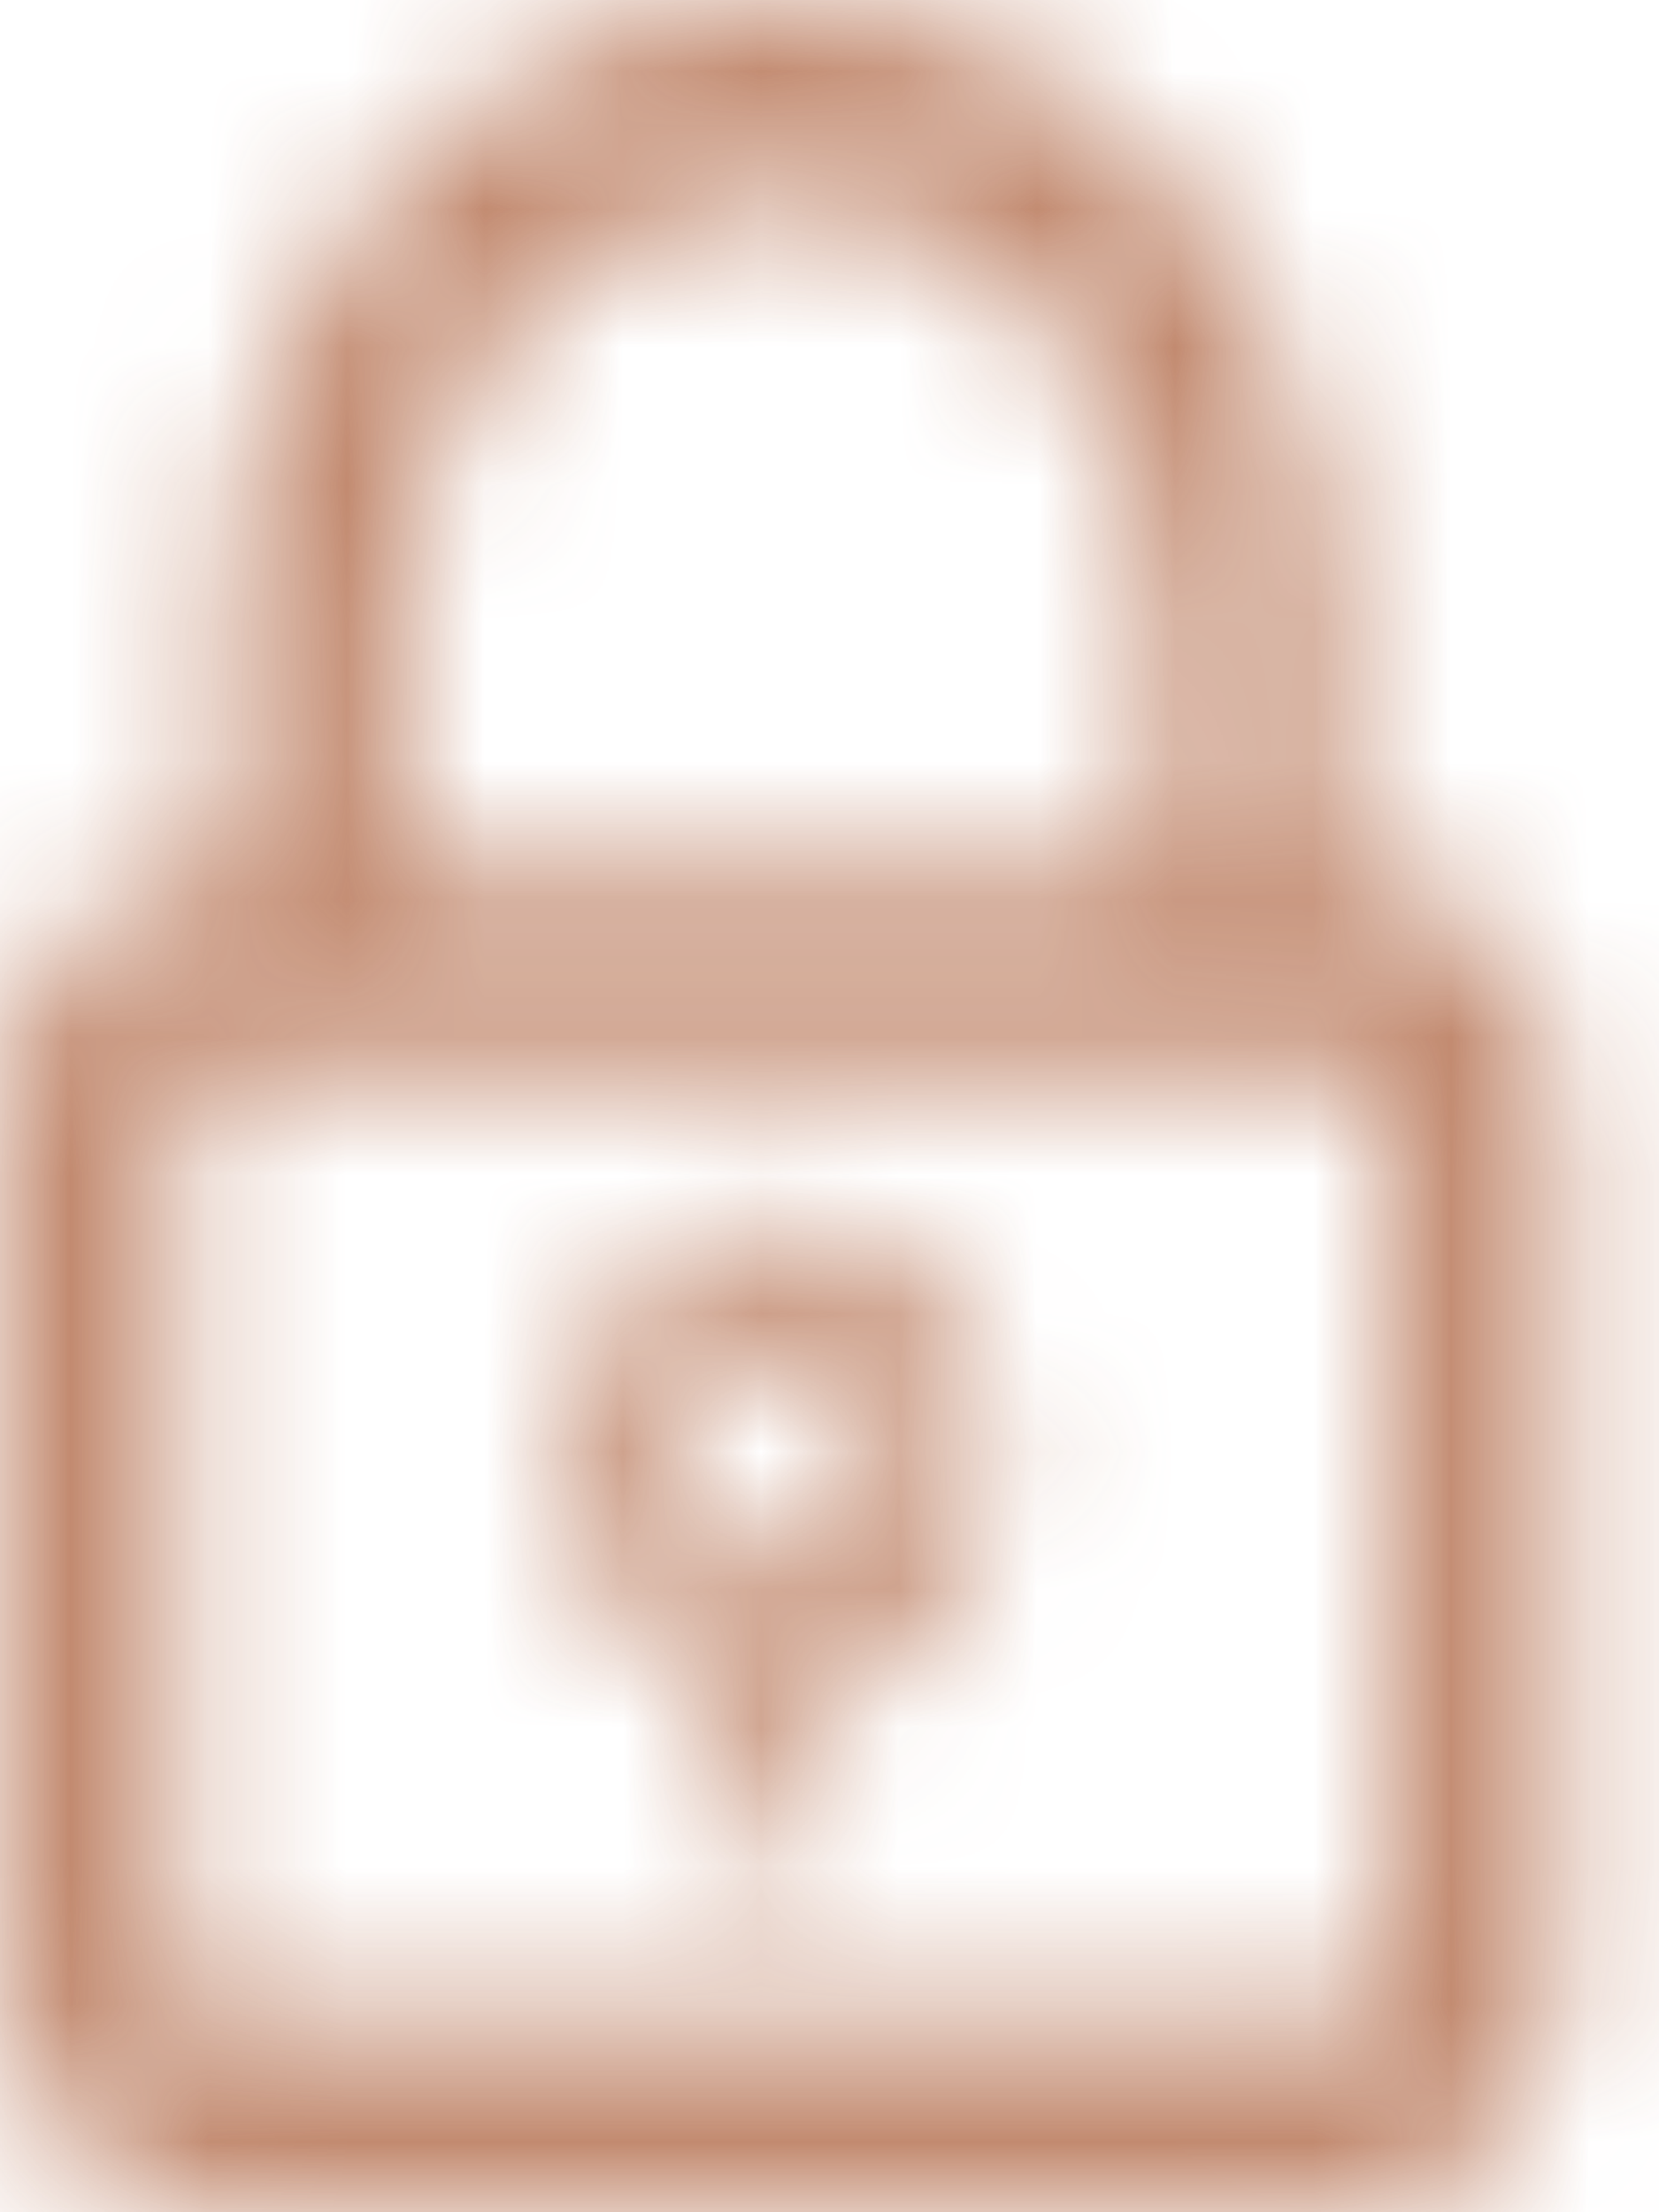 <?xml version="1.0" encoding="UTF-8"?>
<svg width="12px" height="16px" viewBox="0 0 12 16" version="1.1" xmlns="http://www.w3.org/2000/svg" xmlns:xlink="http://www.w3.org/1999/xlink">
    <!-- Generator: Sketch 52.5 (67469) - http://www.bohemiancoding.com/sketch -->
    <title>top_icon/07</title>
    <desc>Created with Sketch.</desc>
    <defs>
        <path d="M9.191,12.154 C9.054,12.298 8.877,12.404 8.67,12.404 L8.653,12.404 L8.633,12.404 C8.426,12.404 8.24,12.298 8.103,12.154 C7.967,11.992 7.892,11.793 7.892,11.553 C7.892,11.312 7.967,11.094 8.103,10.937 C8.244,10.789 8.434,10.687 8.653,10.687 C8.86,10.687 9.054,10.789 9.191,10.937 C9.327,11.094 9.414,11.312 9.414,11.553 C9.414,11.793 9.327,11.992 9.191,12.154 Z M8.653,9.845 C8.231,9.845 7.851,10.034 7.574,10.349 C7.293,10.65 7.127,11.08 7.127,11.553 C7.127,12.011 7.293,12.441 7.574,12.756 C7.764,12.964 8.008,13.126 8.269,13.196 L8.269,14.07 C8.269,14.306 8.434,14.496 8.653,14.496 C8.86,14.496 9.025,14.306 9.025,14.07 L9.025,13.196 C9.294,13.126 9.534,12.964 9.728,12.756 C9.993,12.441 10.175,12.011 10.175,11.553 C10.175,11.08 9.993,10.65 9.728,10.349 C9.447,10.034 9.067,9.845 8.653,9.845 Z M13.037,15.292 C13.037,15.371 13.004,15.445 12.954,15.505 L12.934,15.524 C12.896,15.561 12.838,15.588 12.768,15.588 L4.526,15.588 C4.456,15.588 4.385,15.556 4.34,15.505 C4.29,15.445 4.265,15.371 4.265,15.292 L4.265,9.044 C4.265,8.965 4.29,8.882 4.34,8.831 C4.385,8.78 4.456,8.743 4.526,8.743 L12.768,8.743 C12.847,8.743 12.9,8.78 12.954,8.831 C13.004,8.891 13.037,8.965 13.037,9.044 L13.037,15.292 Z M5.899,5.485 C5.899,4.638 6.209,3.874 6.705,3.319 L6.734,3.282 C7.235,2.745 7.905,2.416 8.653,2.416 C9.406,2.416 10.092,2.763 10.589,3.319 C11.085,3.874 11.387,4.638 11.387,5.485 L11.387,7.336 L5.899,7.336 L5.899,5.485 Z M13.843,7.836 C13.575,7.531 13.19,7.336 12.768,7.336 L12.652,7.336 L12.652,5.485 C12.652,4.249 12.206,3.138 11.482,2.319 C10.754,1.509 9.749,1 8.653,1 C7.566,1 6.581,1.491 5.854,2.287 L5.816,2.319 C5.097,3.138 4.634,4.249 4.634,5.485 L4.634,7.336 L4.526,7.336 C4.108,7.336 3.724,7.531 3.443,7.836 L3.447,7.836 L3.443,7.841 C3.178,8.141 3,8.572 3,9.044 L3,15.292 C3,15.764 3.178,16.19 3.443,16.5 C3.724,16.806 4.108,17 4.526,17 L12.768,17 C13.169,17 13.533,16.838 13.802,16.546 L13.843,16.5 C14.125,16.19 14.294,15.764 14.294,15.292 L14.294,9.044 C14.294,8.572 14.125,8.141 13.843,7.836 Z" id="path-1"></path>
    </defs>
    <g id="Page-1" stroke="none" stroke-width="1" fill="none" fill-rule="evenodd" opacity="0.8">
        <g id="登录" transform="translate(-34, -319)">
            <g id="top_icon/07" transform="translate(31, 318)">
                <mask id="mask-2" fill="white">
                    <use xlink:href="#path-1"></use>
                </mask>
                <g id="Mask"></g>
                <g id="BTN/color03" mask="url(#mask-2)" fill="#B36D4C" fill-rule="evenodd">
                    <rect id="Rectangle-2" x="0" y="0" width="18" height="18"></rect>
                </g>
            </g>
        </g>
    </g>
</svg>